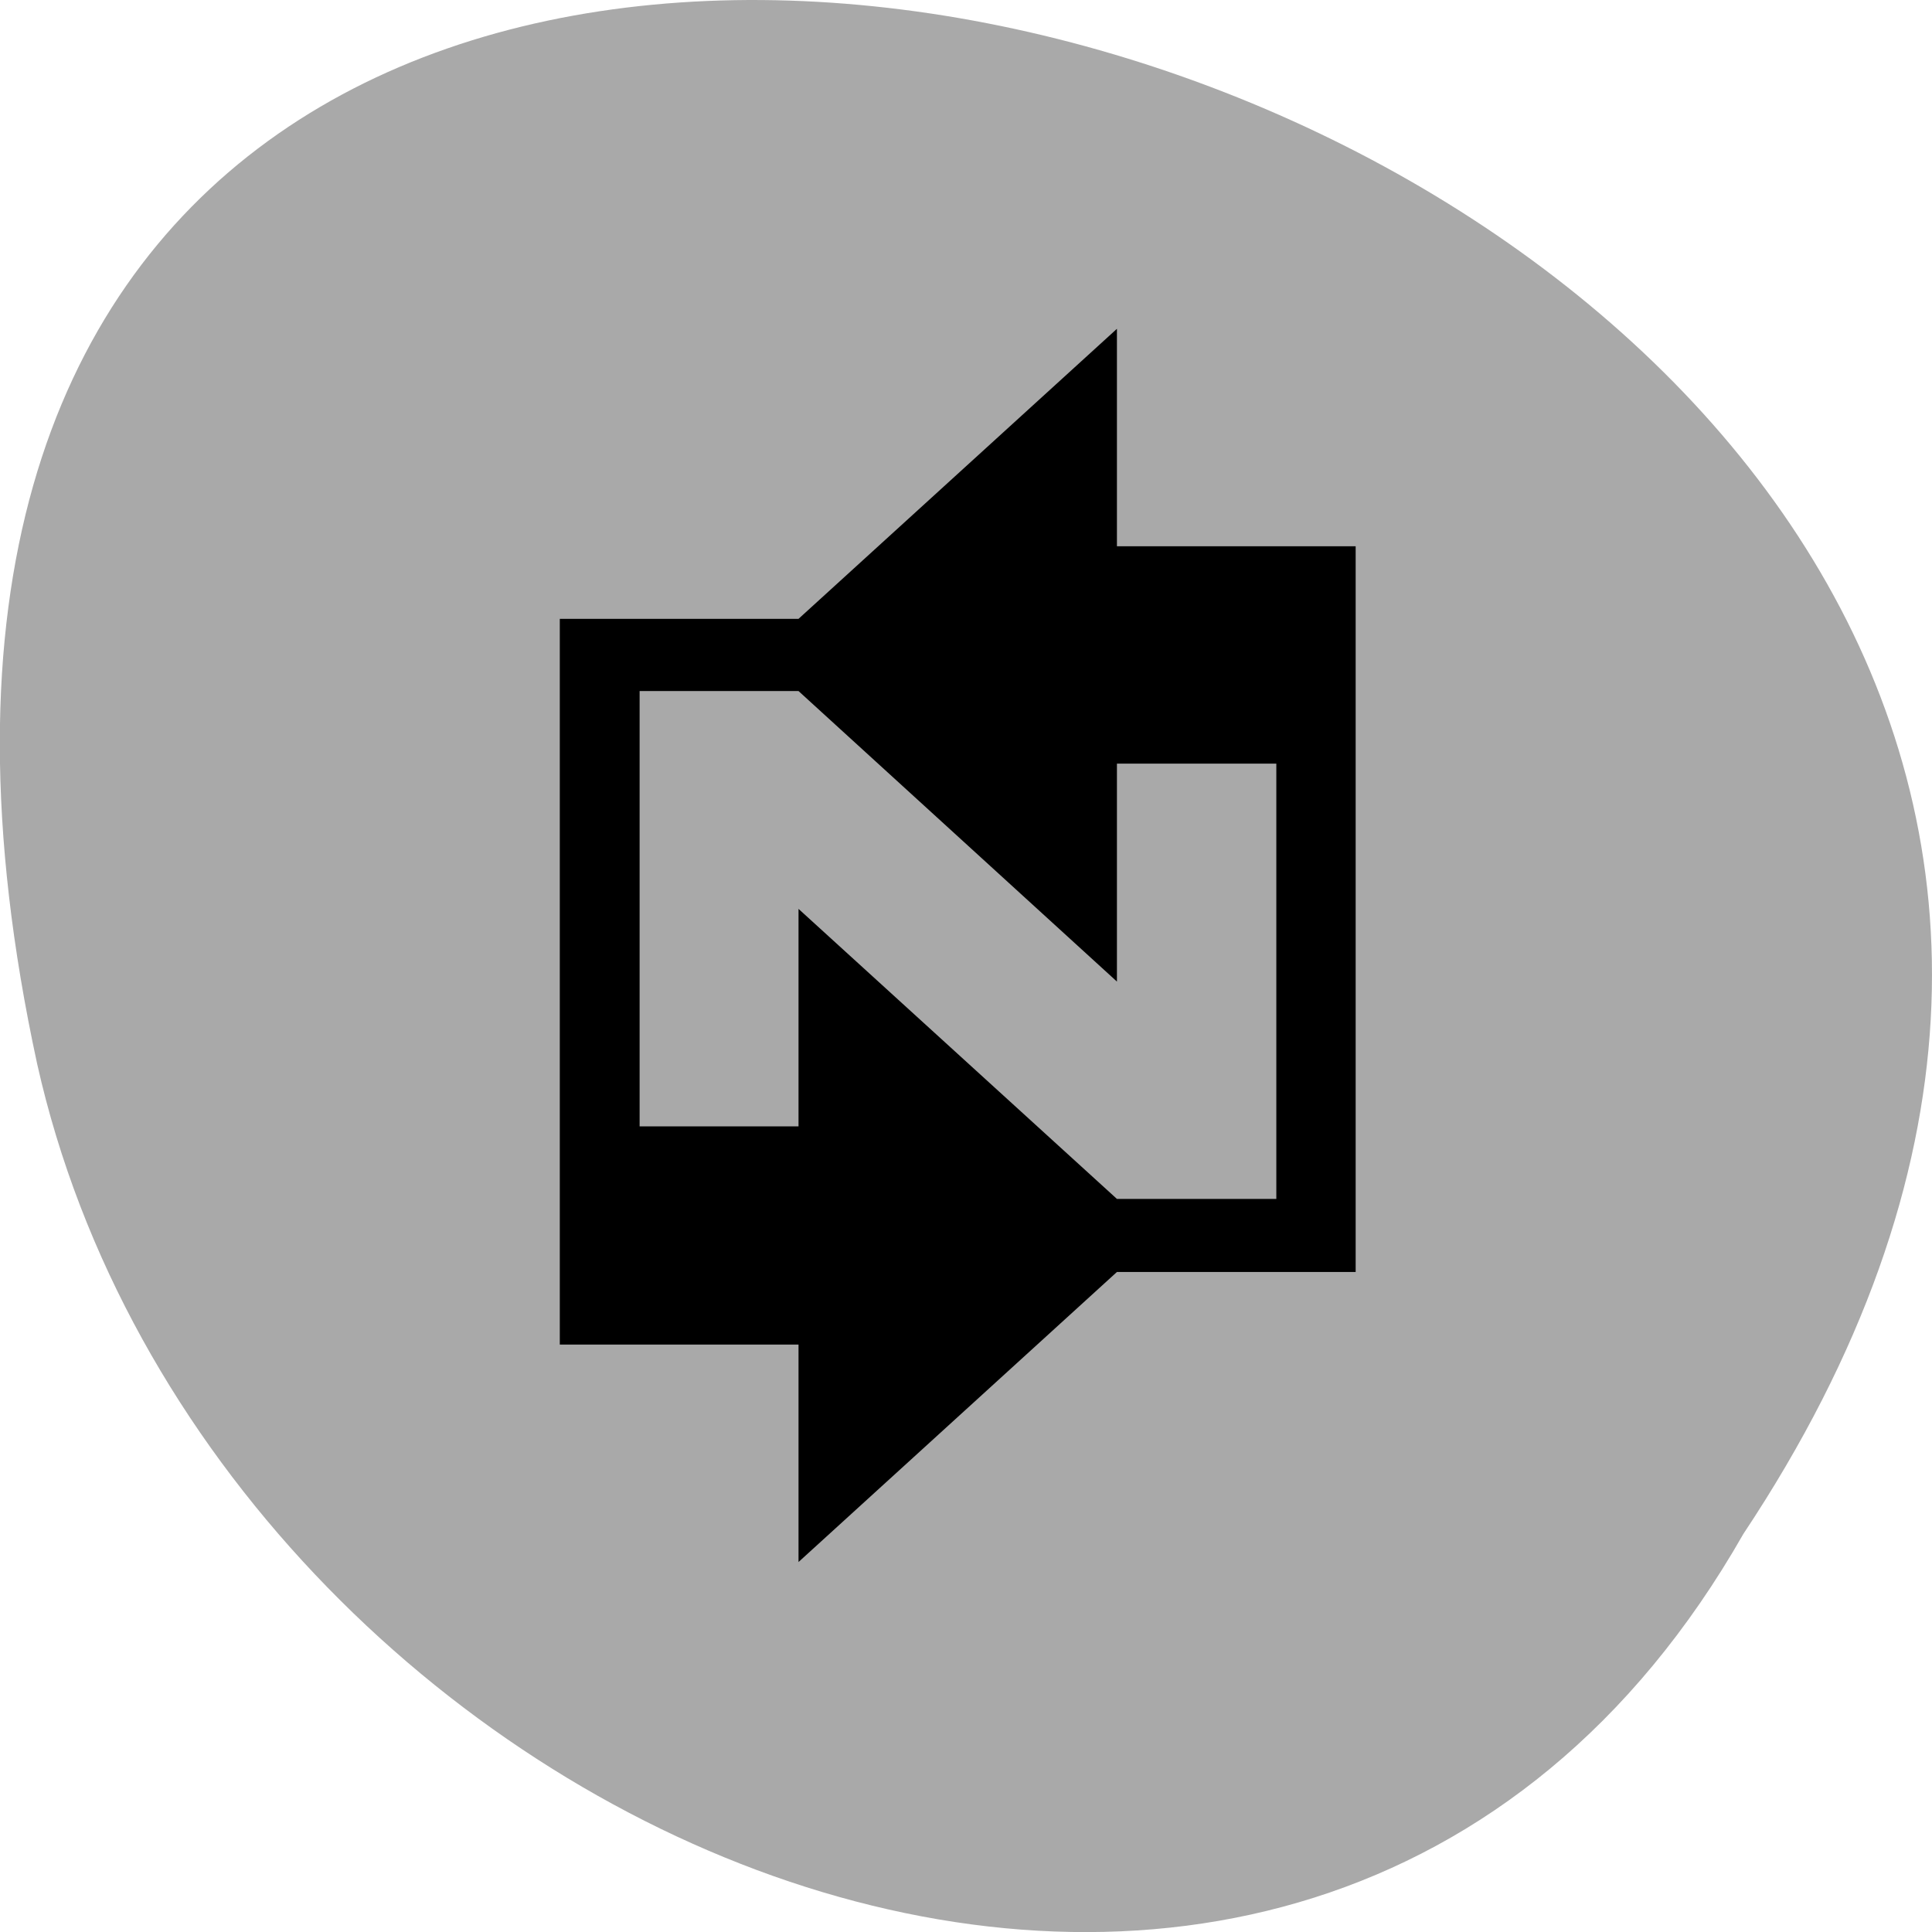 <svg xmlns="http://www.w3.org/2000/svg" viewBox="0 0 16 16"><path d="m 14.438 12.703 c 8 -12.03 -17.504 -19.438 -14.13 -3.891 c 1.441 6.43 10.461 10.328 14.13 3.891" fill="#a9a9a9"/><path d="m 9.25 2.723 l -2.637 2.402 h -1.977 v 6.01 h 1.977 v 1.801 l 2.637 -2.402 h 1.977 v -6.01 h -1.977 m -3.953 1.199 h 1.316 l 2.637 2.406 v -1.805 h 1.32 v 3.605 h -1.32 l -2.637 -2.402 v 1.801 h -1.316"/></svg>
